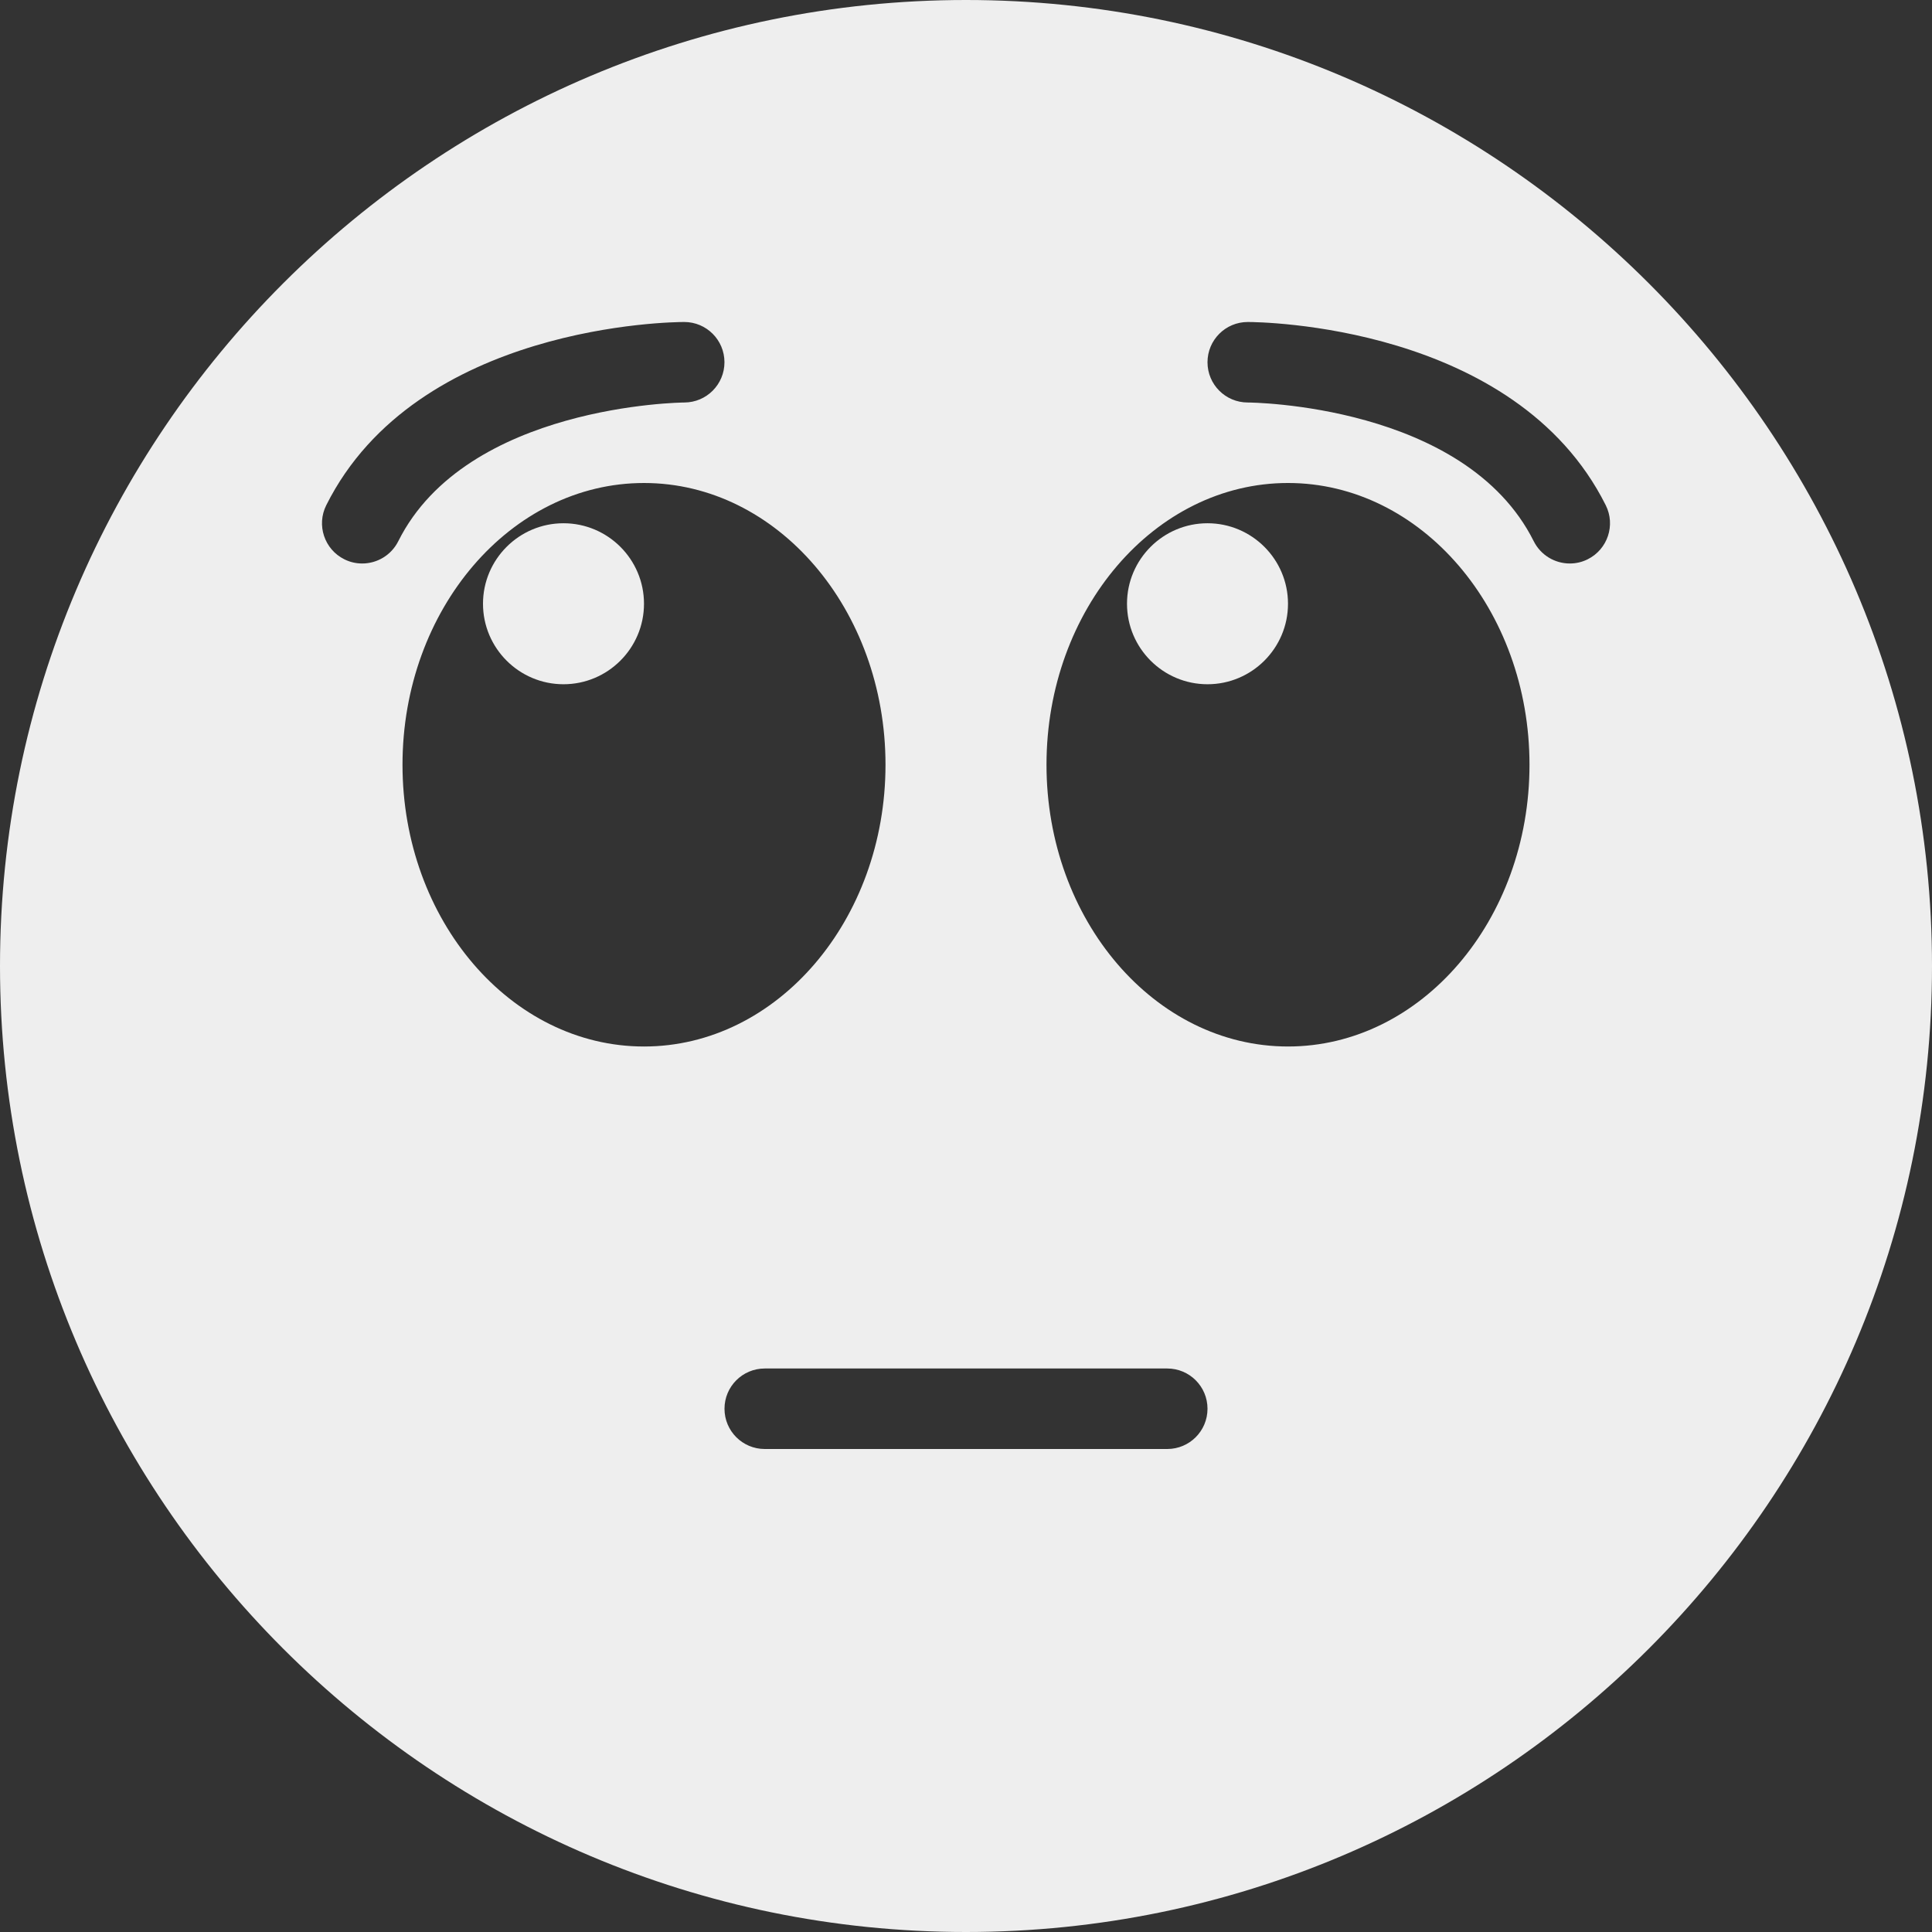 <?xml version="1.0" encoding="iso-8859-1"?>
<!-- Generator: Adobe Illustrator 19.0.0, SVG Export Plug-In . SVG Version: 6.00 Build 0)  -->
<svg fill='#eeeeee' version="1.1" id="Capa_1" xmlns="http://www.w3.org/2000/svg" xmlns:xlink="http://www.w3.org/1999/xlink" x="0px" y="0px"
	 viewBox="0 0 512 512" style="enable-background:new 0 0 512 512;" xml:space="preserve">
<rect x="0" y="0" width="512" height="512" fill="#333333" stroke="none"/>
<g>
	<g>
		<g>
			<path d="M149.333,138.667c-11.76,0-21.333,9.563-21.333,21.333s9.573,21.333,21.333,21.333c11.76,0,21.333-9.563,21.333-21.333
				S161.094,138.667,149.333,138.667z"/>
			<path d="M320,138.667c-11.76,0-21.333,9.563-21.333,21.333s9.573,21.333,21.333,21.333s21.333-9.563,21.333-21.333
				S331.76,138.667,320,138.667z"/>
			<path d="M256,0C114.844,0,0,114.833,0,256s114.844,256,256,256s256-114.833,256-256S397.156,0,256,0z M95.99,149.333
				c-1.604,0-3.229-0.354-4.76-1.125c-5.271-2.646-7.406-9.042-4.771-14.313c24.01-48,91.99-48.563,94.875-48.563
				c5.885,0,10.646,4.771,10.656,10.646c0.01,5.896-4.75,10.667-10.635,10.688c-0.583,0-57.729,0.604-75.813,36.771
				C103.667,147.167,99.906,149.333,95.99,149.333z M106.667,202.667c0-41.167,28.708-74.667,64-74.667c35.292,0,64,33.5,64,74.667
				c0,41.167-28.708,74.667-64,74.667C135.375,277.333,106.667,243.833,106.667,202.667z M309.333,384H202.667
				c-5.896,0-10.667-4.771-10.667-10.667c0-5.896,4.771-10.667,10.667-10.667h106.667c5.896,0,10.667,4.771,10.667,10.667
				C320,379.229,315.229,384,309.333,384z M341.333,277.333c-35.292,0-64-33.5-64-74.667c0-41.167,28.708-74.667,64-74.667
				c35.292,0,64,33.5,64,74.667C405.333,243.833,376.625,277.333,341.333,277.333z M420.771,148.208
				c-1.531,0.771-3.156,1.125-4.76,1.125c-3.917,0-7.677-2.167-9.552-5.896c-18.177-36.354-75.219-36.771-75.792-36.771
				C324.771,106.667,320,101.896,320,96s4.771-10.667,10.667-10.667c2.885,0,70.865,0.563,94.875,48.563
				C428.177,139.167,426.042,145.563,420.771,148.208z"/>
		</g>
	</g>
</g>
<g>
</g>
<g>
</g>
<g>
</g>
<g>
</g>
<g>
</g>
<g>
</g>
<g>
</g>
<g>
</g>
<g>
</g>
<g>
</g>
<g>
</g>
<g>
</g>
<g>
</g>
<g>
</g>
<g>
</g>
</svg>
